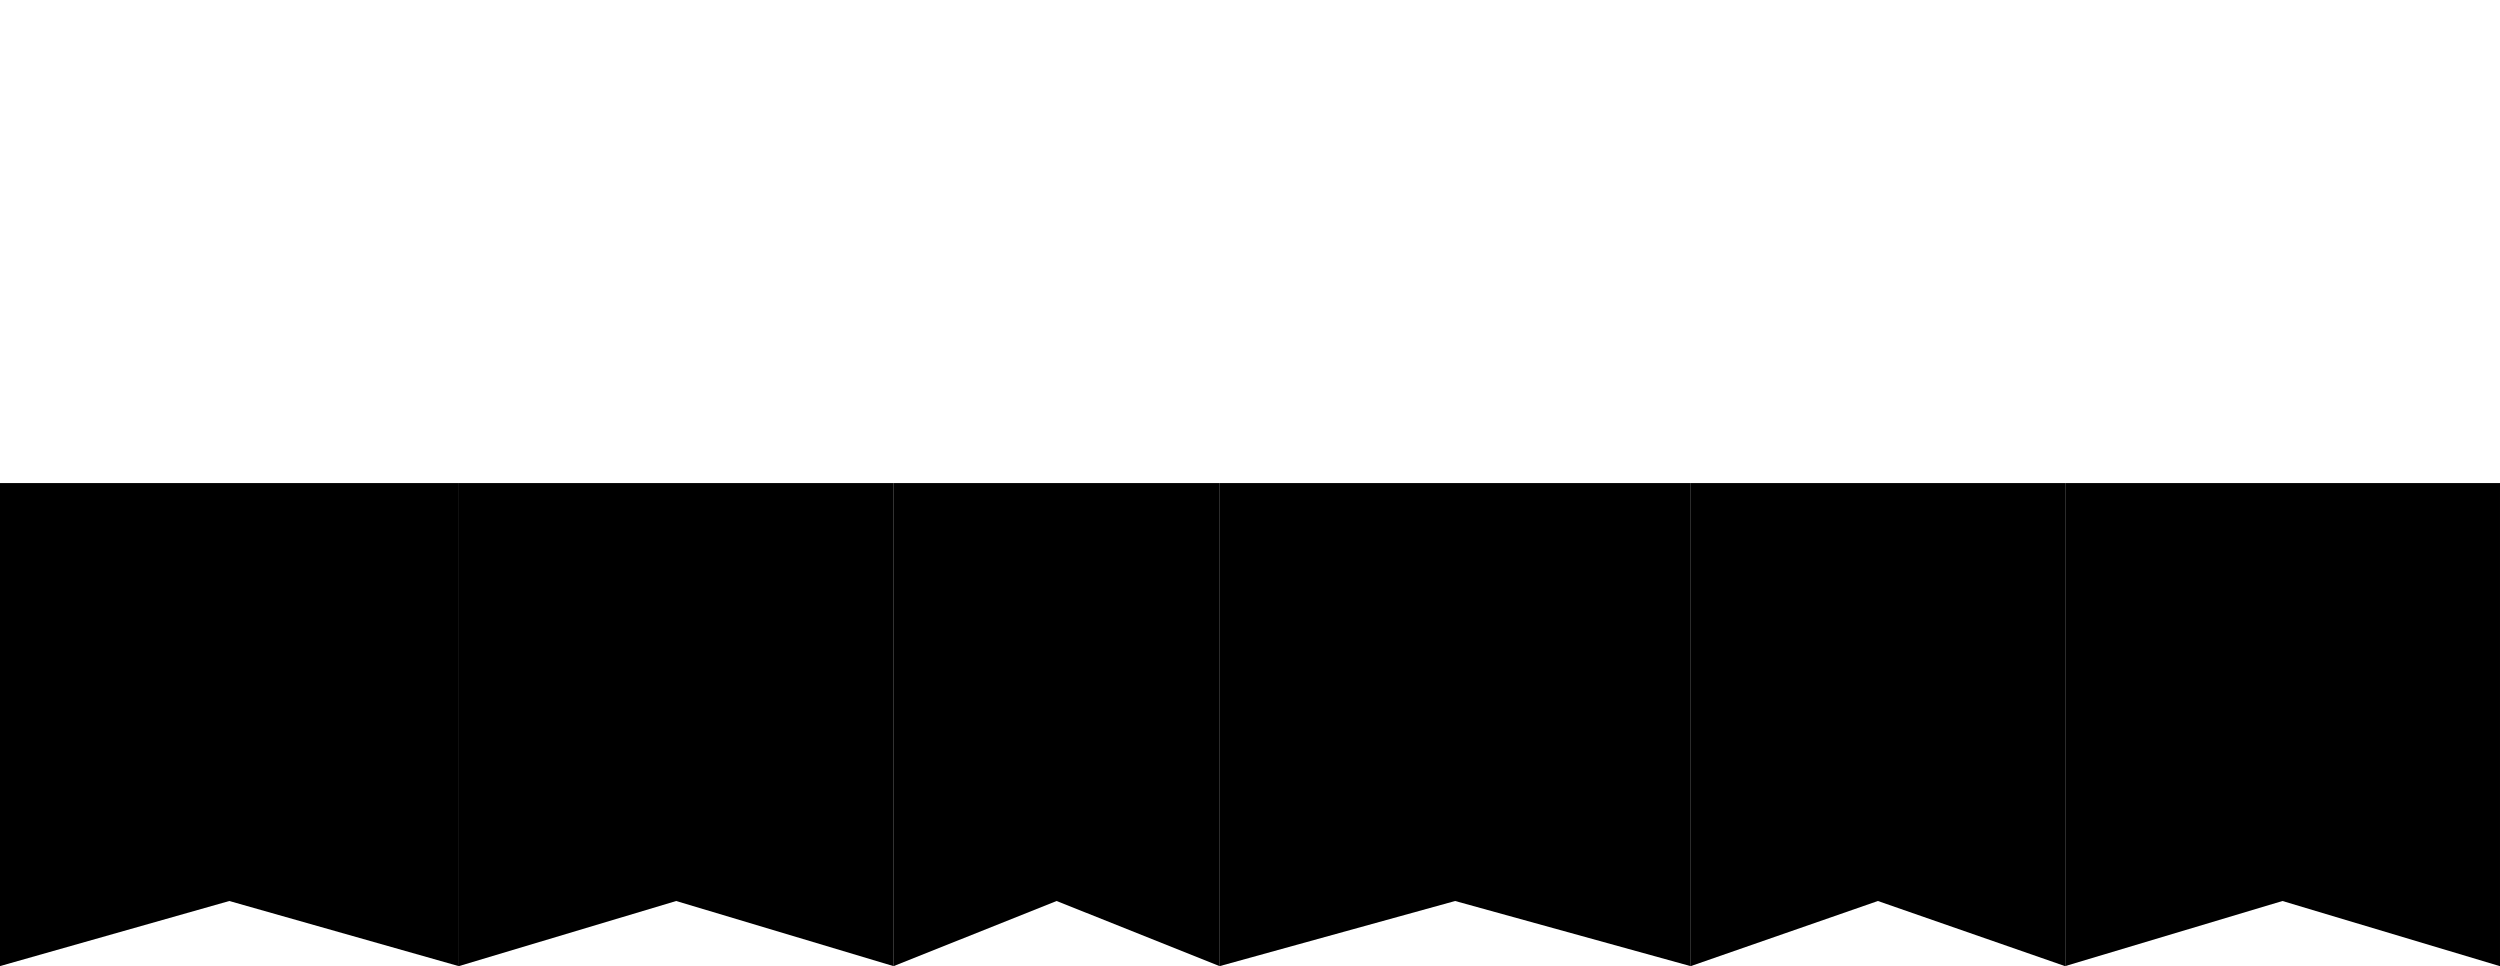 <svg id="svg2" xmlns:rdf="http://www.w3.org/1999/02/22-rdf-syntax-ns#" xmlns="http://www.w3.org/2000/svg" height="160" viewBox="0 0 414 160" width="414" version="1.1" xmlns:cc="http://creativecommons.org/ns#" xmlns:dc="http://purl.org/dc/elements/1.1/">
 <g id="layer1" transform="translate(176.35 -366.28)">
  <g id="g4172">
   <g id="g3343">
    <path id="rect4136-0" d="m-176.35 446.28v79.984l37.975-10.778 38.025 10.794v-80h-76z"/>
    <path id="path4137" d="m-100.35 446.28v79.984l35.976-10.778 36.024 10.794v-80h-72z"/>
    <path id="path4141" d="m-28.354 446.28v79.984l26.982-10.778 27.018 10.794v-80h-54z"/>
    <path id="path4145" d="m25.646 446.28v79.984l38.974-10.778 39.026 10.794v-80h-78z"/>
    <path id="path4149" d="m103.65 446.28v79.984l30.979-10.778 31.021 10.794v-80h-62z"/>
    <path id="path4164" d="m165.65 446.28v79.984l35.976-10.778 36.024 10.794v-80h-72z"/>
   </g>
  </g>
 </g>
</svg>
